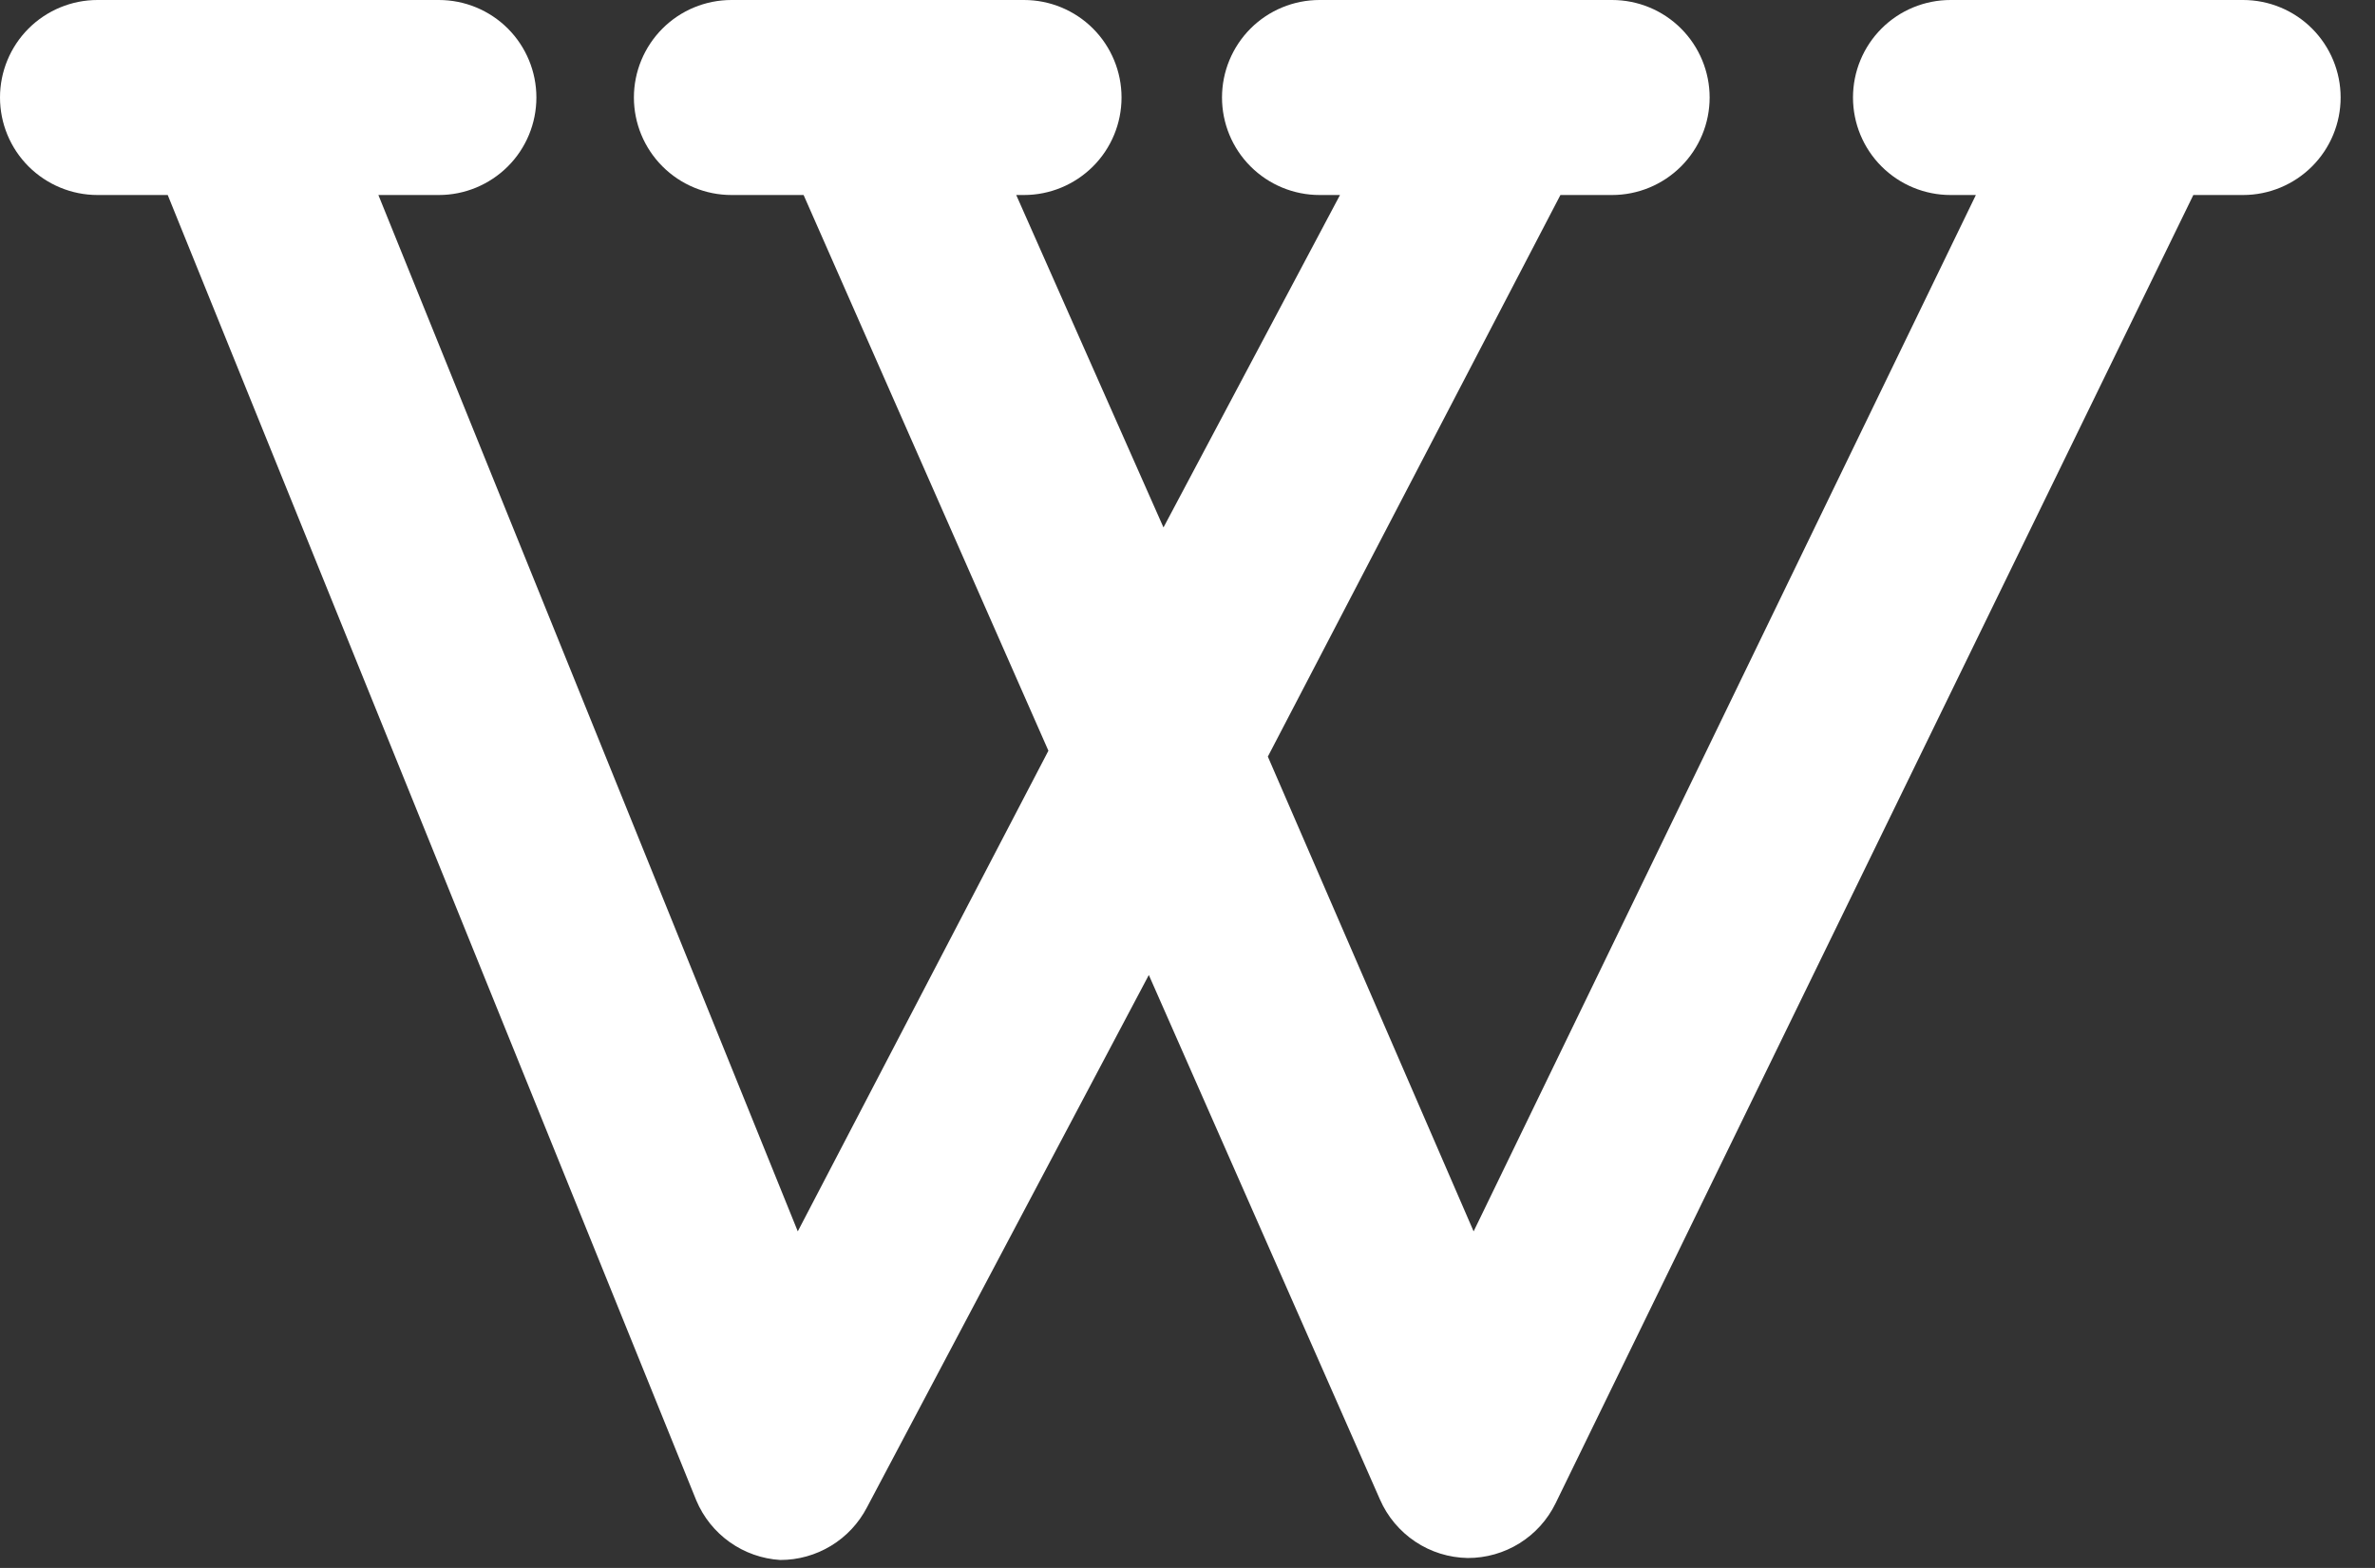 <?xml version="1.0" encoding="UTF-8"?>
<svg width="53px" height="35px" viewBox="0 0 53 35" version="1.1" xmlns="http://www.w3.org/2000/svg" xmlns:xlink="http://www.w3.org/1999/xlink">
    <rect x="0" y="0" width="53" height="35" fill="#333333" stroke="none"/>
    <title>1C24F2F5-0AEA-4109-AD15-7B8F7215981C</title>
    <g id="DAppNode-DAO" stroke="none" stroke-width="1" fill="none" fill-rule="evenodd">
        <g id="DAPPNode-DAO-Desktop-HD" transform="translate(-1102, -10019)" fill="#FFFFFF" fill-rule="nonzero">
            <g id="Footer" transform="translate(0, 7387)">
                <g id="Bottom" transform="translate(0, 1916.703)">
                    <g id="Social-Icons" transform="translate(445, 706.297)">
                        <path d="M707.056,9 L700.527,9 C699.95,9 699.396,9.229 698.988,9.637 C698.58,10.046 698.351,10.599 698.351,11.176 C698.351,11.754 698.58,12.307 698.988,12.715 C699.396,13.123 699.95,13.353 700.527,13.353 L701.093,13.353 L689.885,36.487 L685.293,25.889 L691.822,13.353 L692.975,13.353 C693.552,13.353 694.106,13.123 694.514,12.715 C694.922,12.307 695.152,11.754 695.152,11.176 C695.152,10.599 694.922,10.046 694.514,9.637 C694.106,9.229 693.552,9 692.975,9 L686.446,9 C685.869,9 685.315,9.229 684.907,9.637 C684.499,10.046 684.27,10.599 684.27,11.176 C684.27,11.754 684.499,12.307 684.907,12.715 C685.315,13.123 685.869,13.353 686.446,13.353 L686.903,13.353 L682.964,20.774 L679.678,13.353 L679.852,13.353 C680.429,13.353 680.982,13.123 681.391,12.715 C681.799,12.307 682.028,11.754 682.028,11.176 C682.028,10.599 681.799,10.046 681.391,9.637 C680.982,9.229 680.429,9 679.852,9 L673.323,9 C672.745,9 672.192,9.229 671.784,9.637 C671.376,10.046 671.146,10.599 671.146,11.176 C671.146,11.754 671.376,12.307 671.784,12.715 C672.192,13.123 672.745,13.353 673.323,13.353 L674.933,13.353 L680.396,25.758 L674.803,36.487 L665.444,13.353 L666.794,13.353 C667.371,13.353 667.924,13.123 668.333,12.715 C668.741,12.307 668.97,11.754 668.97,11.176 C668.97,10.599 668.741,10.046 668.333,9.637 C667.924,9.229 667.371,9 666.794,9 L659.176,9 C658.599,9 658.046,9.229 657.637,9.637 C657.229,10.046 657,10.599 657,11.176 C657,11.754 657.229,12.307 657.637,12.715 C658.046,13.123 658.599,13.353 659.176,13.353 L660.743,13.353 L672.539,42.494 C672.697,42.868 672.955,43.19 673.286,43.425 C673.617,43.659 674.006,43.797 674.411,43.822 C674.81,43.823 675.203,43.713 675.544,43.506 C675.886,43.299 676.164,43.001 676.348,42.646 L682.637,30.764 L687.795,42.472 C687.962,42.855 688.236,43.181 688.583,43.413 C688.93,43.645 689.337,43.771 689.754,43.778 C690.162,43.779 690.562,43.665 690.908,43.45 C691.255,43.234 691.533,42.926 691.713,42.559 L705.946,13.353 L707.056,13.353 C707.633,13.353 708.187,13.123 708.595,12.715 C709.003,12.307 709.233,11.754 709.233,11.176 C709.233,10.599 709.003,10.046 708.595,9.637 C708.187,9.229 707.633,9 707.056,9 Z" id="Wikipedia-Icon"></path>
                    </g>
                </g>
            </g>
        </g>
    </g>
</svg>